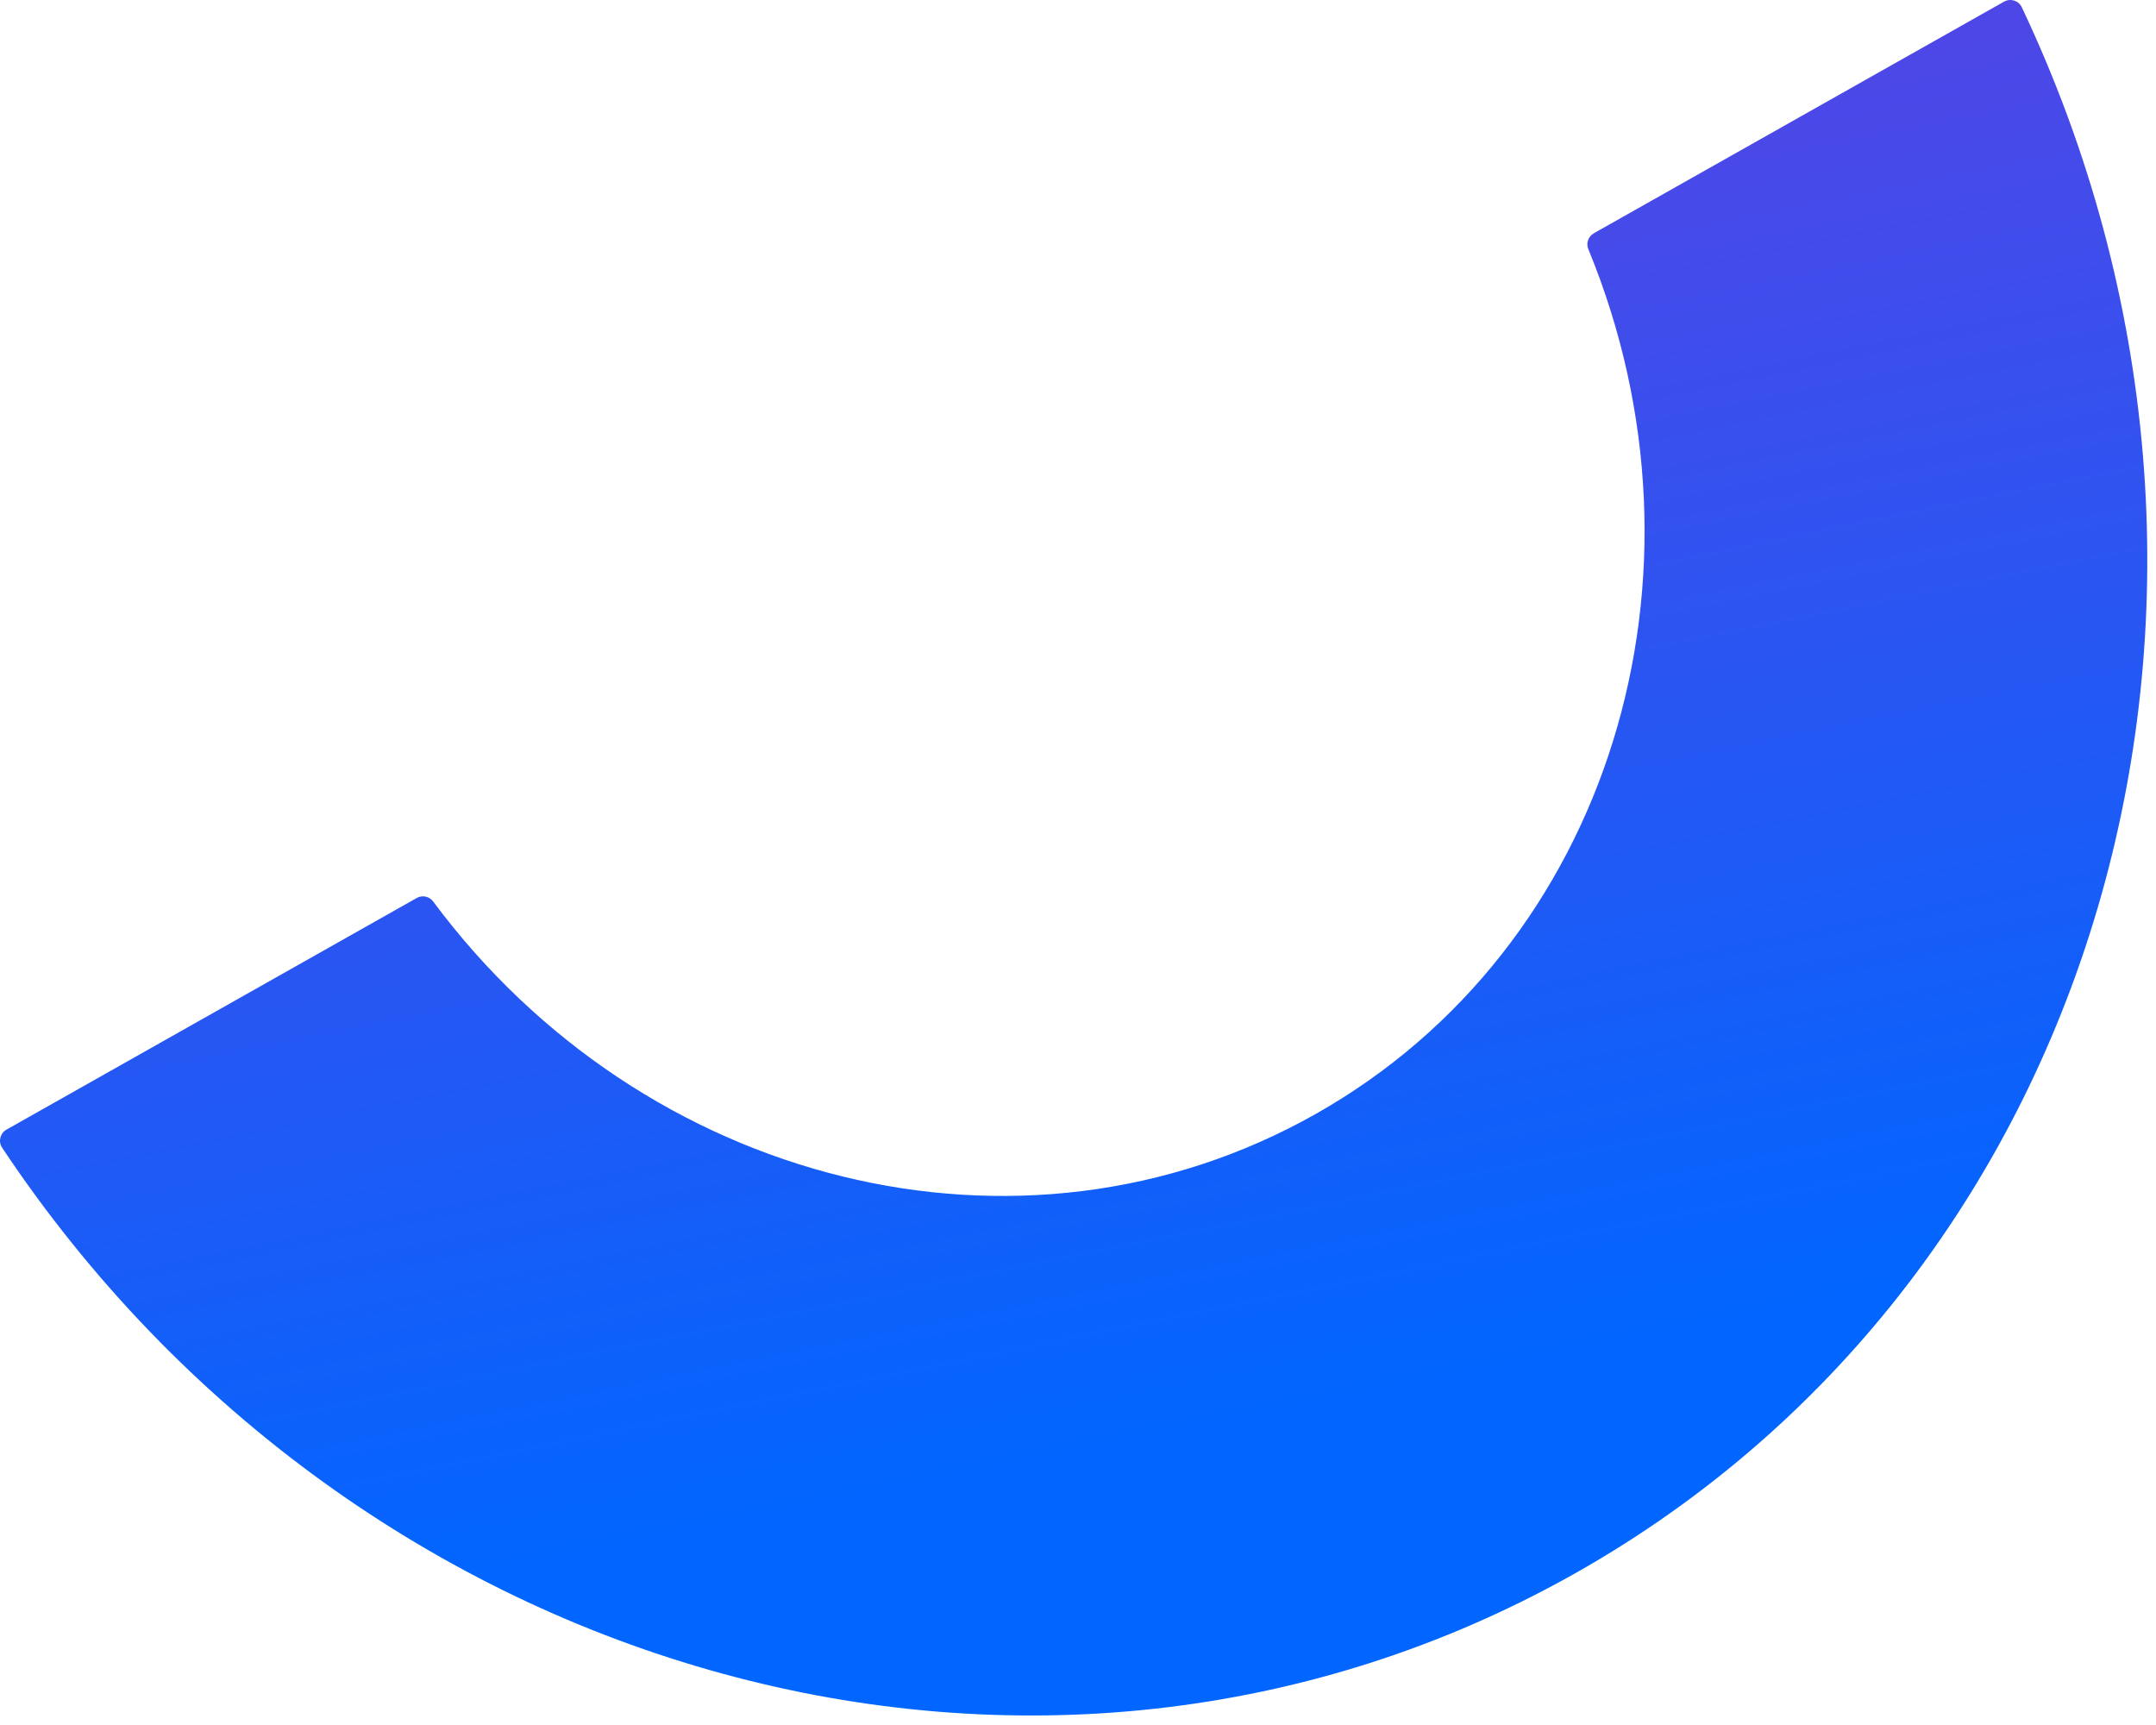 <svg
          width='155'
          height='124'
          viewBox='0 0 155 124'
          fill='none'
          xmlns='http://www.w3.org/2000/svg'
          xmlns:xlink='http://www.w3.org/1999/xlink'
          aria-hidden='true'
        >
          <path
            d='M114.577 16.776C114.176 17.004 114.012 17.491 114.19 17.914C123.826 41.313 115.82 68.088 94.577 80.084C73.334 92.08 46.239 85.129 31.143 64.804C30.87 64.436 30.365 64.322 29.964 64.549L0.465 81.203C0.005 81.462 -0.141 82.063 0.151 82.5C25.729 120.911 74.946 134.708 113.256 113.087C151.567 91.466 165.096 42.219 145.351 0.519C145.123 0.041 144.536 -0.141 144.076 0.118L114.577 16.772V16.776Z'
            fill='url(#paint0_linear_2080_57114)'
          ></path>
          <path
            d='M114.577 16.776C114.176 17.004 114.012 17.491 114.19 17.914C123.826 41.313 115.82 68.088 94.577 80.084C73.334 92.08 46.239 85.129 31.143 64.804C30.87 64.436 30.365 64.322 29.964 64.549L0.465 81.203C0.005 81.462 -0.141 82.063 0.151 82.5C25.729 120.911 74.946 134.708 113.256 113.087C151.567 91.466 165.096 42.219 145.351 0.519C145.123 0.041 144.536 -0.141 144.076 0.118L114.577 16.772V16.776Z'
            fill='url(#pattern-home-animate-cutout-half-circle-0)'
            fill-opacity='0.6'
            style='mix-blend-mode:multiply'
          ></path>
          <defs>
            <pattern
              id='pattern-home-animate-cutout-half-circle-0'
              patternContentUnits='objectBoundingBox'
              width='1.296'
              height='1.622'
            >
              <use
                xlink:href='#svg-noise'
                transform='scale(0.003 0.003)'
              ></use>
            </pattern>
            <linearGradient
              id='paint0_linear_2080_57114'
              x1='-18.914'
              y1='-15.633'
              x2='8.7'
              y2='120.212'
              gradientUnits='userSpaceOnUse'
            >
              <stop
                offset='0.335'
                stop-color='#5046e6'
              ></stop>
              <stop
                offset='1'
                stop-color='#0066ff'
              ></stop>
            </linearGradient>
          </defs>
        </svg>